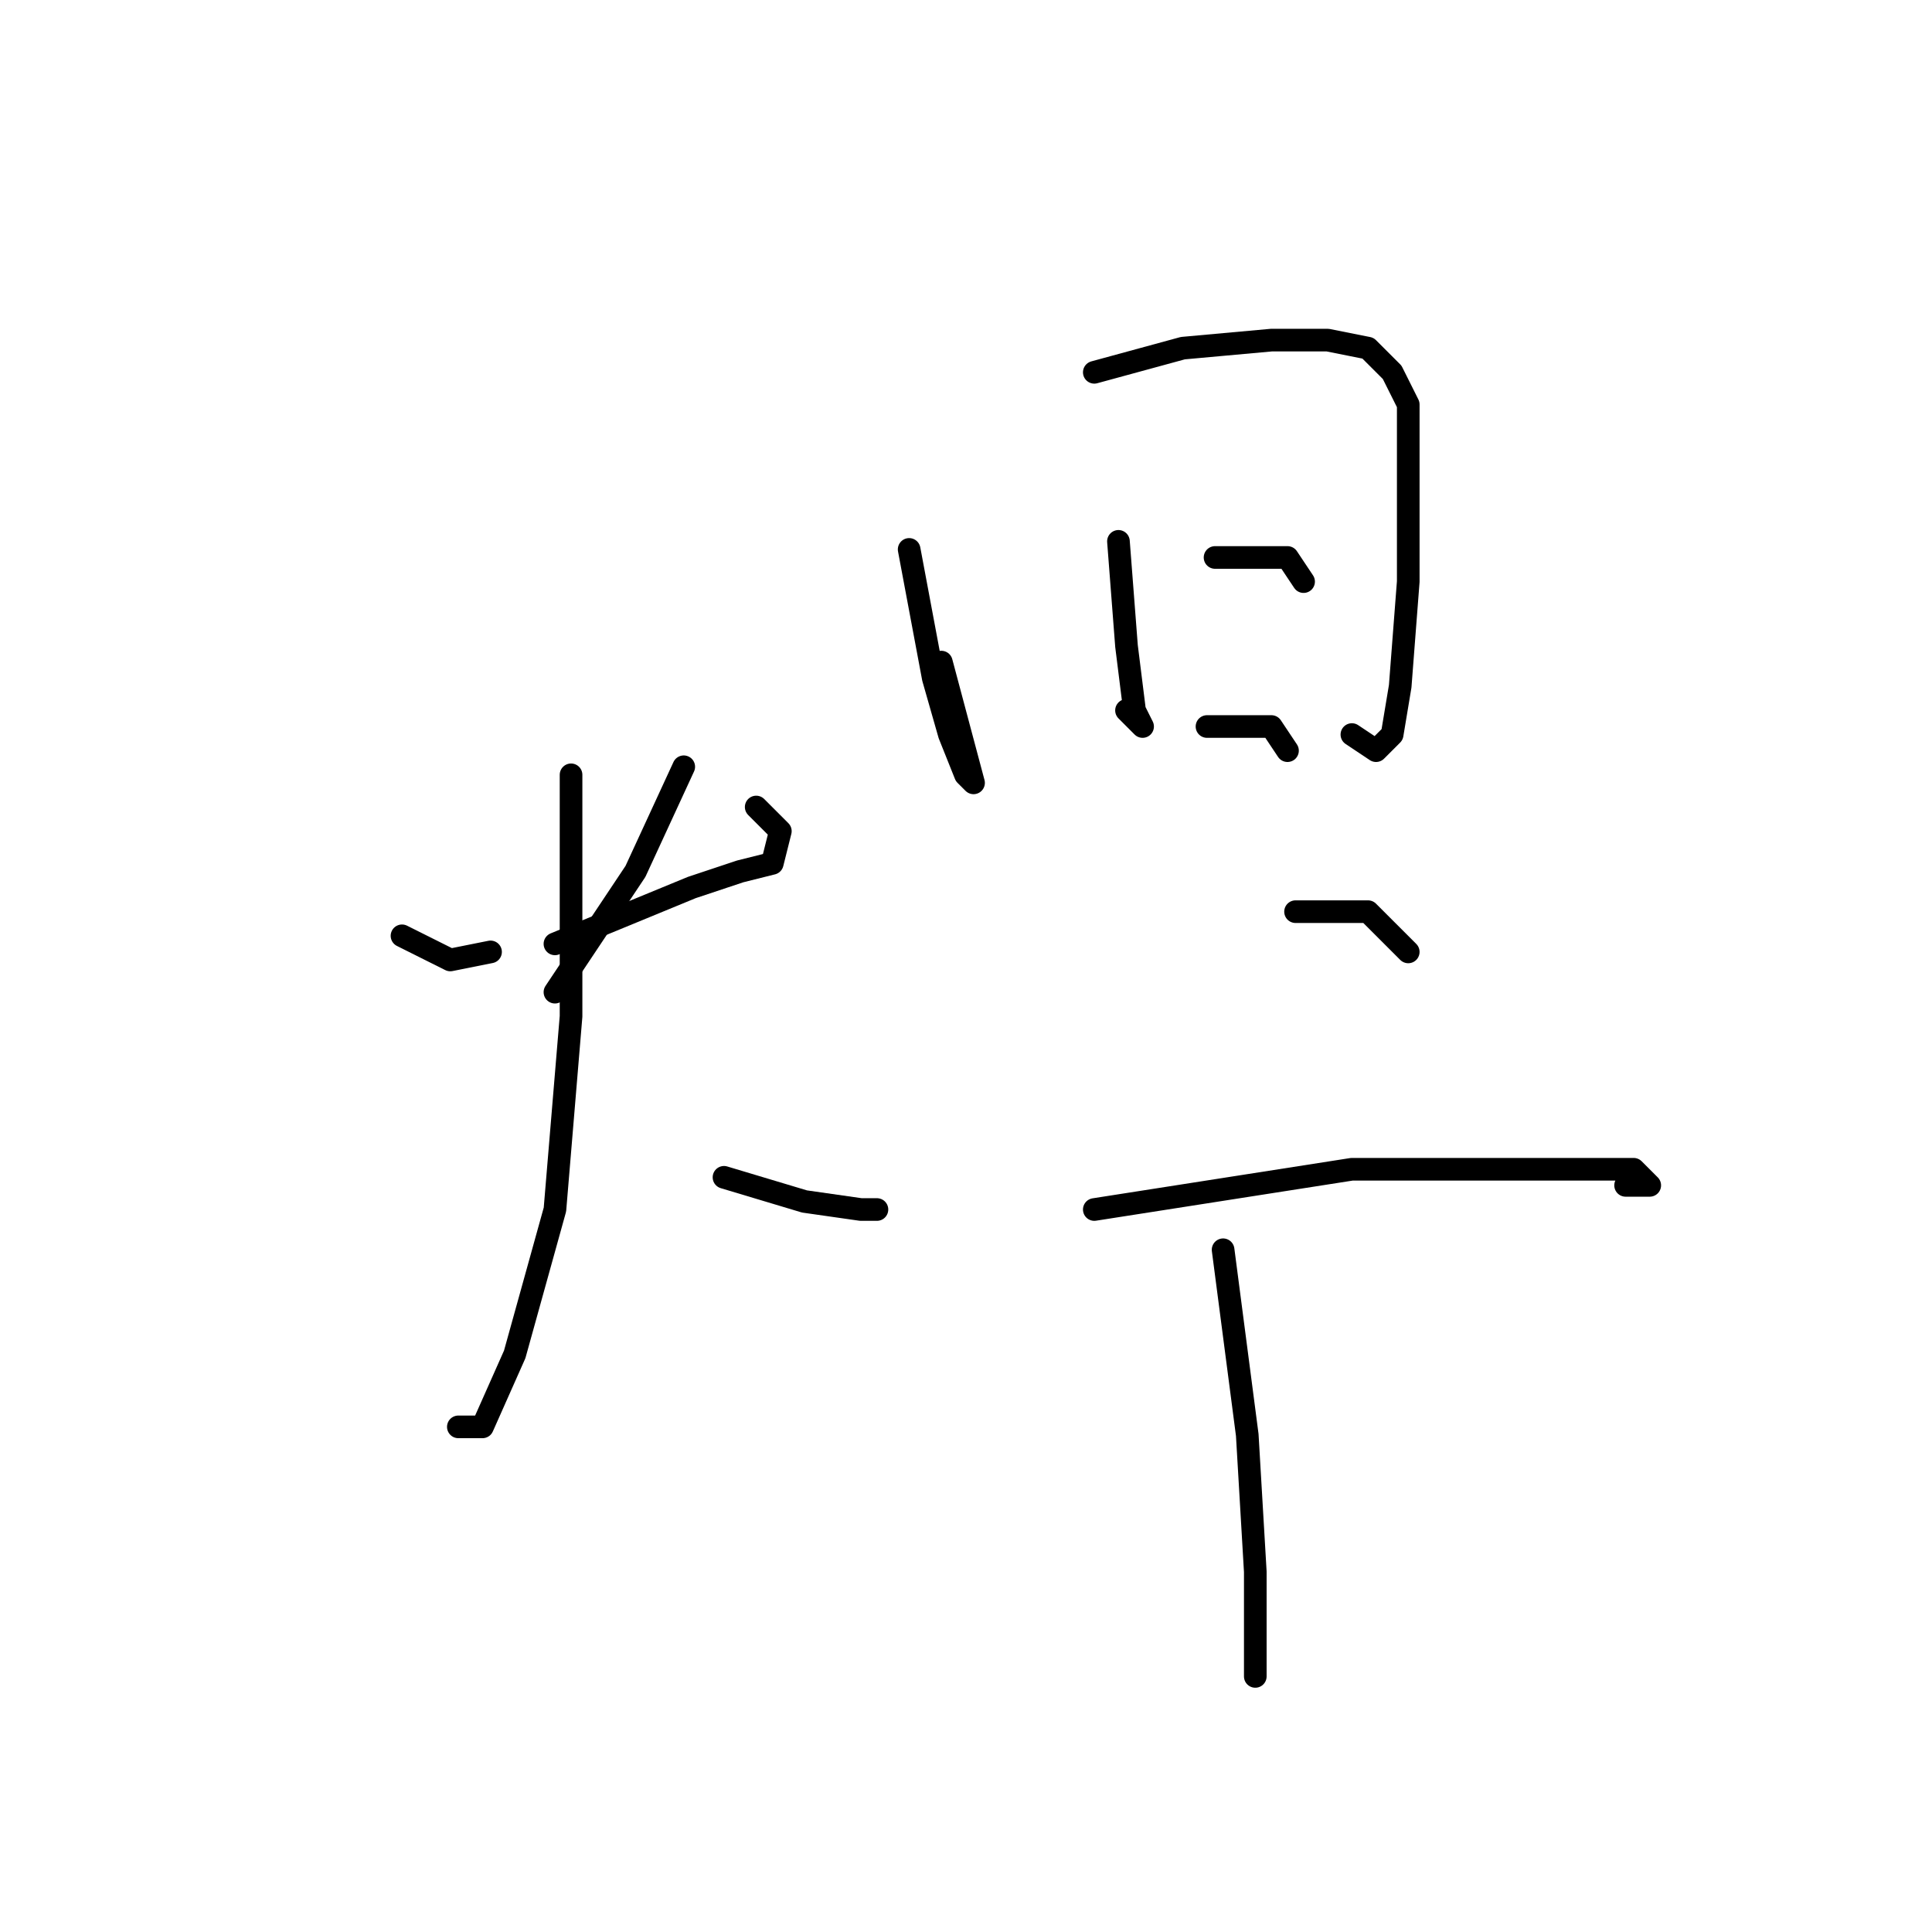 <?xml version="1.0" standalone="no"?>
    <svg width="256" height="256" xmlns="http://www.w3.org/2000/svg" version="1.1">
    <polyline stroke="black" stroke-width="3" stroke-linecap="round" fill="transparent" stroke-linejoin="round" points="53.267 124 59.667 127.2 65 126.133 65 126.133 " />
        <polyline stroke="black" stroke-width="3" stroke-linecap="round" fill="transparent" stroke-linejoin="round" points="90.6 101.6 84.2 115.467 73.533 131.467 73.533 131.467 " />
        <polyline stroke="black" stroke-width="3" stroke-linecap="round" fill="transparent" stroke-linejoin="round" points="73.533 125.067 91.667 117.6 98.067 115.467 102.333 114.4 103.4 110.133 100.2 106.933 100.2 106.933 " />
        <polyline stroke="black" stroke-width="3" stroke-linecap="round" fill="transparent" stroke-linejoin="round" points="75.667 102.667 75.667 134.667 73.533 160.267 68.2 179.467 63.933 189.067 60.733 189.067 60.733 189.067 " />
        <polyline stroke="black" stroke-width="3" stroke-linecap="round" fill="transparent" stroke-linejoin="round" points="95.933 156 106.6 159.2 114.067 160.267 116.2 160.267 116.2 160.267 " />
        <polyline stroke="black" stroke-width="3" stroke-linecap="round" fill="transparent" stroke-linejoin="round" points="120.467 72.8 123.667 89.867 125.8 97.333 127.933 102.667 129 103.733 124.733 87.733 124.733 87.733 " />
        <polyline stroke="black" stroke-width="3" stroke-linecap="round" fill="transparent" stroke-linejoin="round" points="145 49.333 156.733 46.133 168.467 45.067 175.933 45.067 181.267 46.133 184.467 49.333 186.6 53.6 186.6 65.333 186.6 77.067 185.533 90.933 184.467 97.333 182.333 99.467 179.133 97.333 179.133 97.333 " />
        <polyline stroke="black" stroke-width="3" stroke-linecap="round" fill="transparent" stroke-linejoin="round" points="148.2 71.733 149.267 85.6 150.333 94.133 151.4 96.267 149.267 94.133 149.267 94.133 " />
        <polyline stroke="black" stroke-width="3" stroke-linecap="round" fill="transparent" stroke-linejoin="round" points="161 73.867 170.6 73.867 172.733 77.067 172.733 77.067 " />
        <polyline stroke="black" stroke-width="3" stroke-linecap="round" fill="transparent" stroke-linejoin="round" points="159.933 96.267 168.467 96.267 170.6 99.467 170.6 99.467 " />
        <polyline stroke="black" stroke-width="3" stroke-linecap="round" fill="transparent" stroke-linejoin="round" points="171.667 120.8 181.267 120.8 186.6 126.133 186.6 126.133 " />
        <polyline stroke="black" stroke-width="3" stroke-linecap="round" fill="transparent" stroke-linejoin="round" points="145 160.267 179.133 154.933 201.533 154.933 211.133 154.933 216.467 154.933 218.6 157.067 215.4 157.067 215.4 157.067 " />
        <polyline stroke="black" stroke-width="3" stroke-linecap="round" fill="transparent" stroke-linejoin="round" points="162.067 165.6 165.267 190.133 166.333 208.267 166.333 218.933 166.333 222.133 166.333 222.133 " />
        </svg>